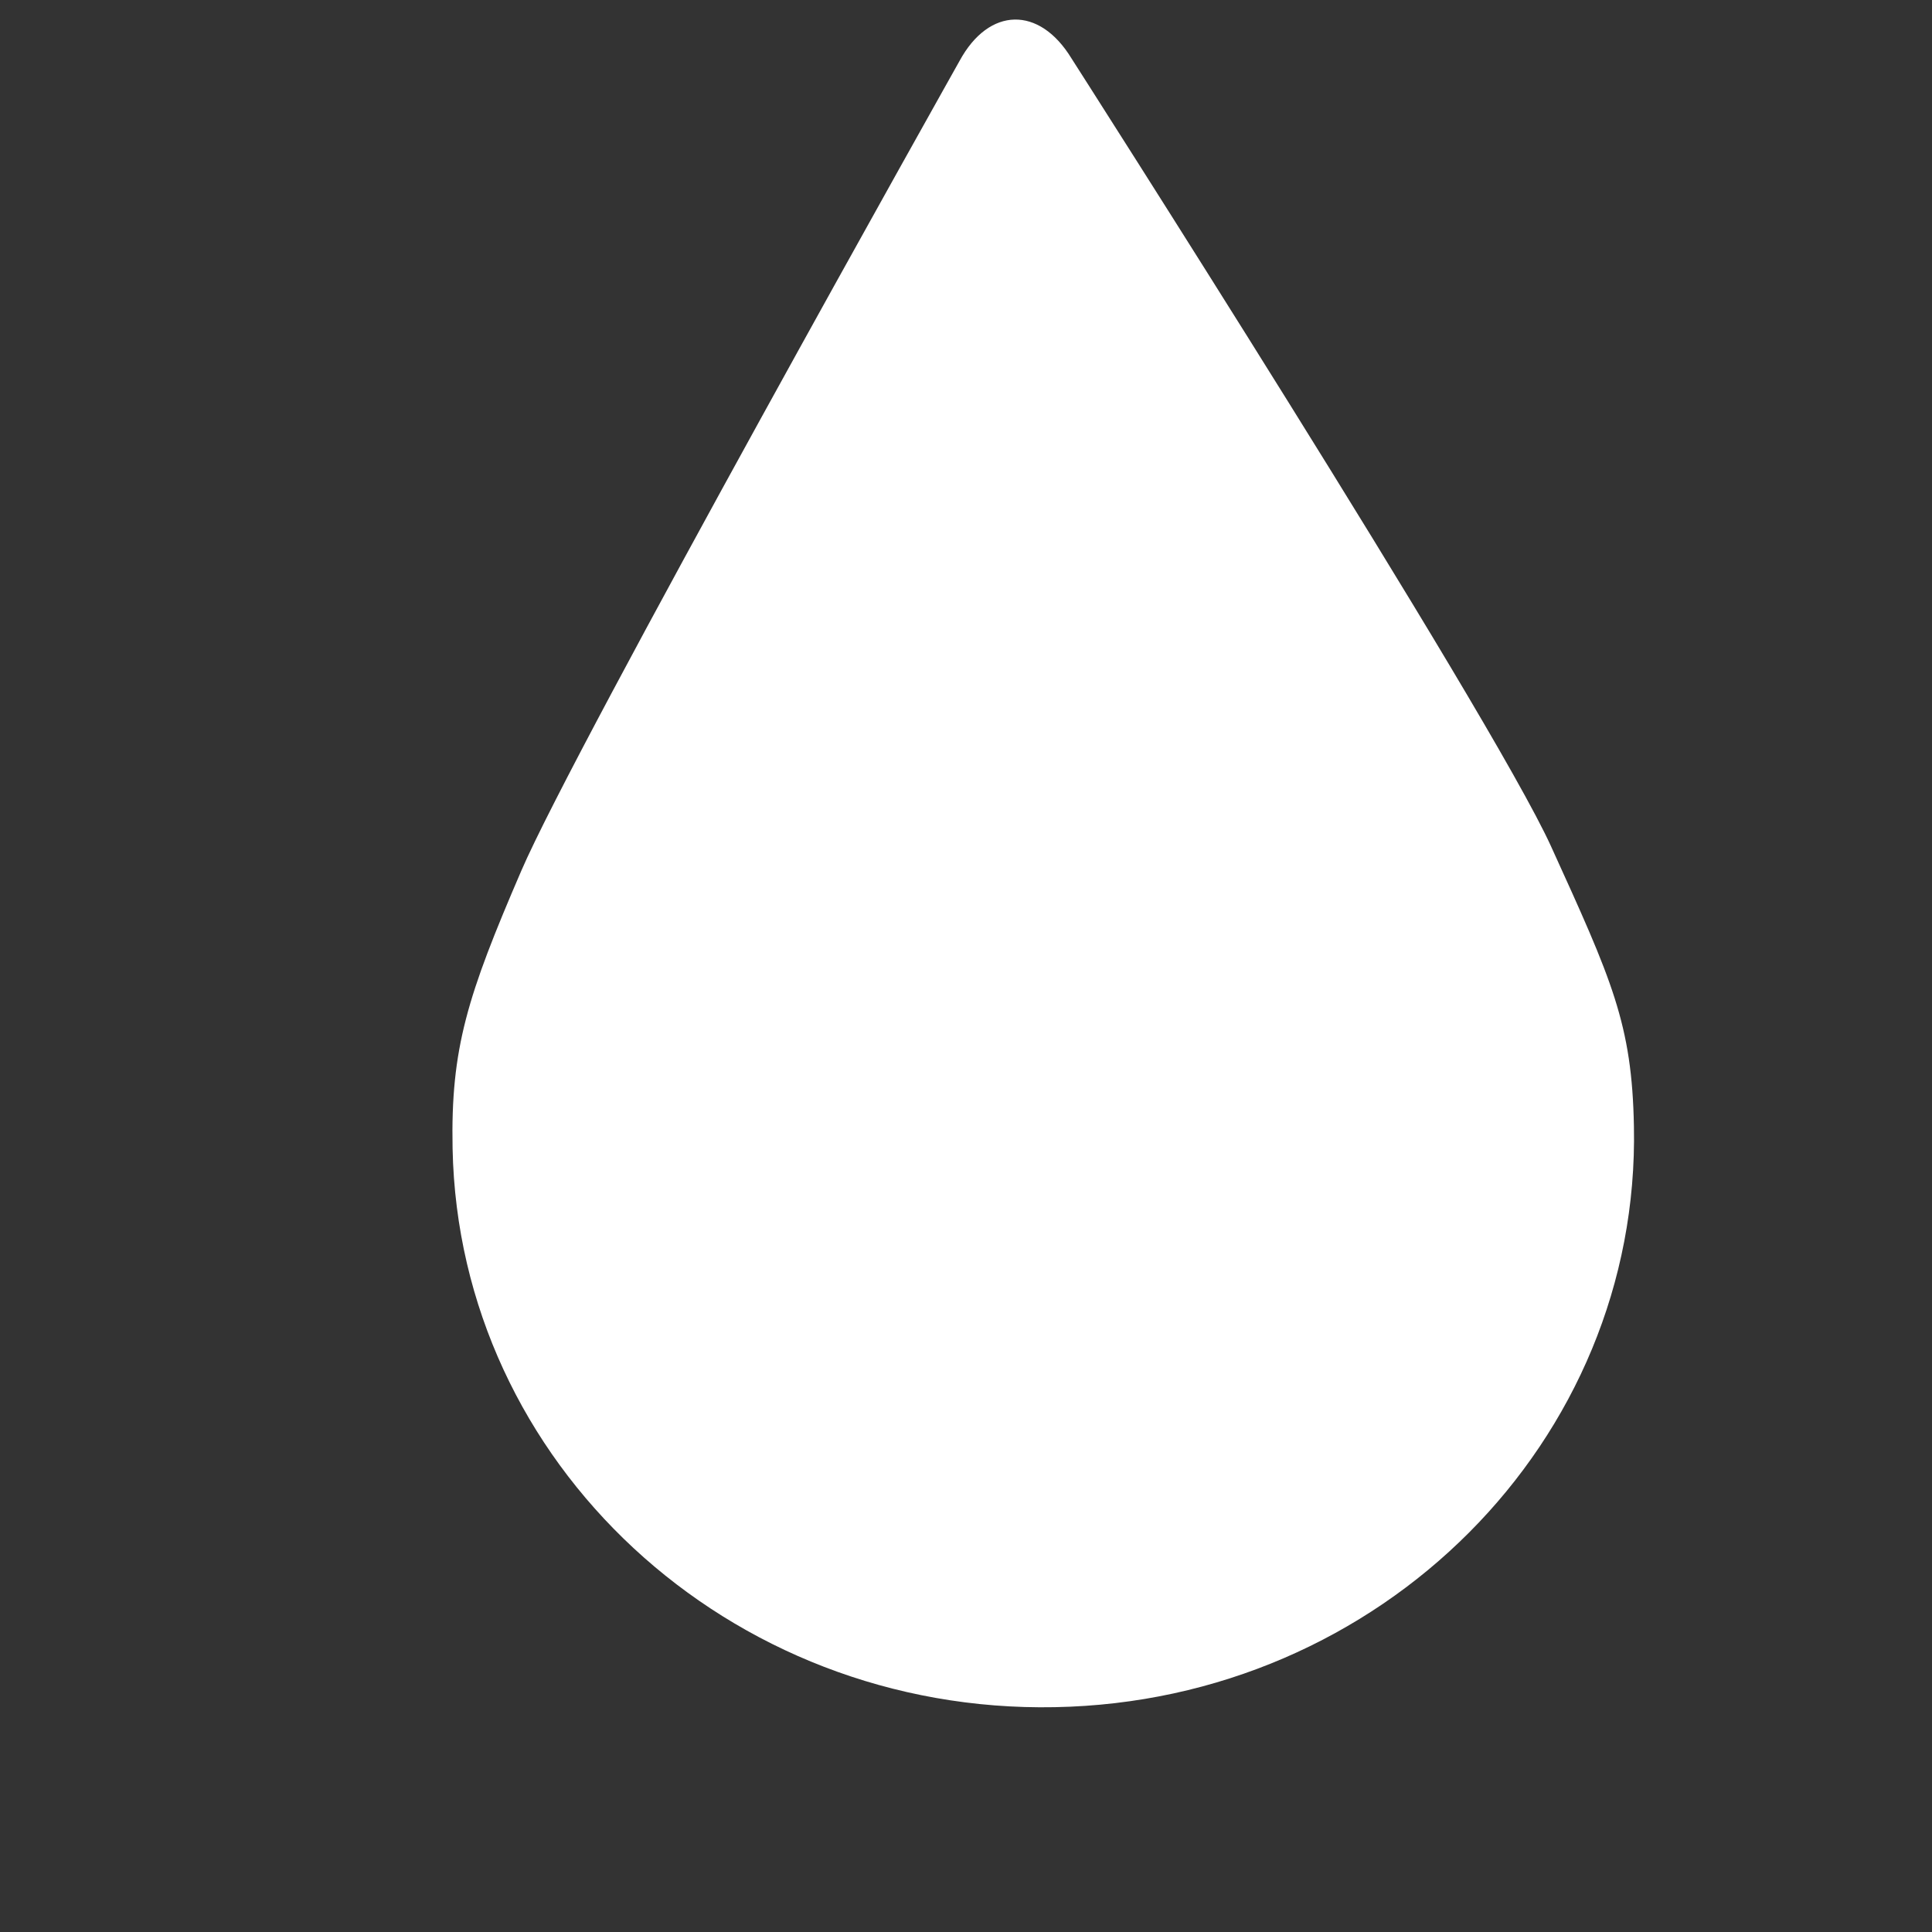 <svg width="35" height="35" viewBox="0 0 35 35" fill="none" xmlns="http://www.w3.org/2000/svg">
<rect x="0" y="0" width="35" height="35" fill="#333333" stroke="none"/>
<path fill-rule="evenodd" clip-rule="evenodd" d="M17.384 1.102C17.384 1.102 10.412 13.518 9.442 15.779C8.466 18.043 8.163 18.991 8.199 20.808C8.313 26.51 13.199 31.041 19.11 30.927C25.02 30.819 29.715 26.104 29.6 20.406C29.566 18.548 29.203 17.759 28.097 15.329C26.991 12.902 19.411 1.058 19.411 1.058C18.829 0.103 17.917 0.122 17.384 1.102Z" fill="white"/>
</svg>
